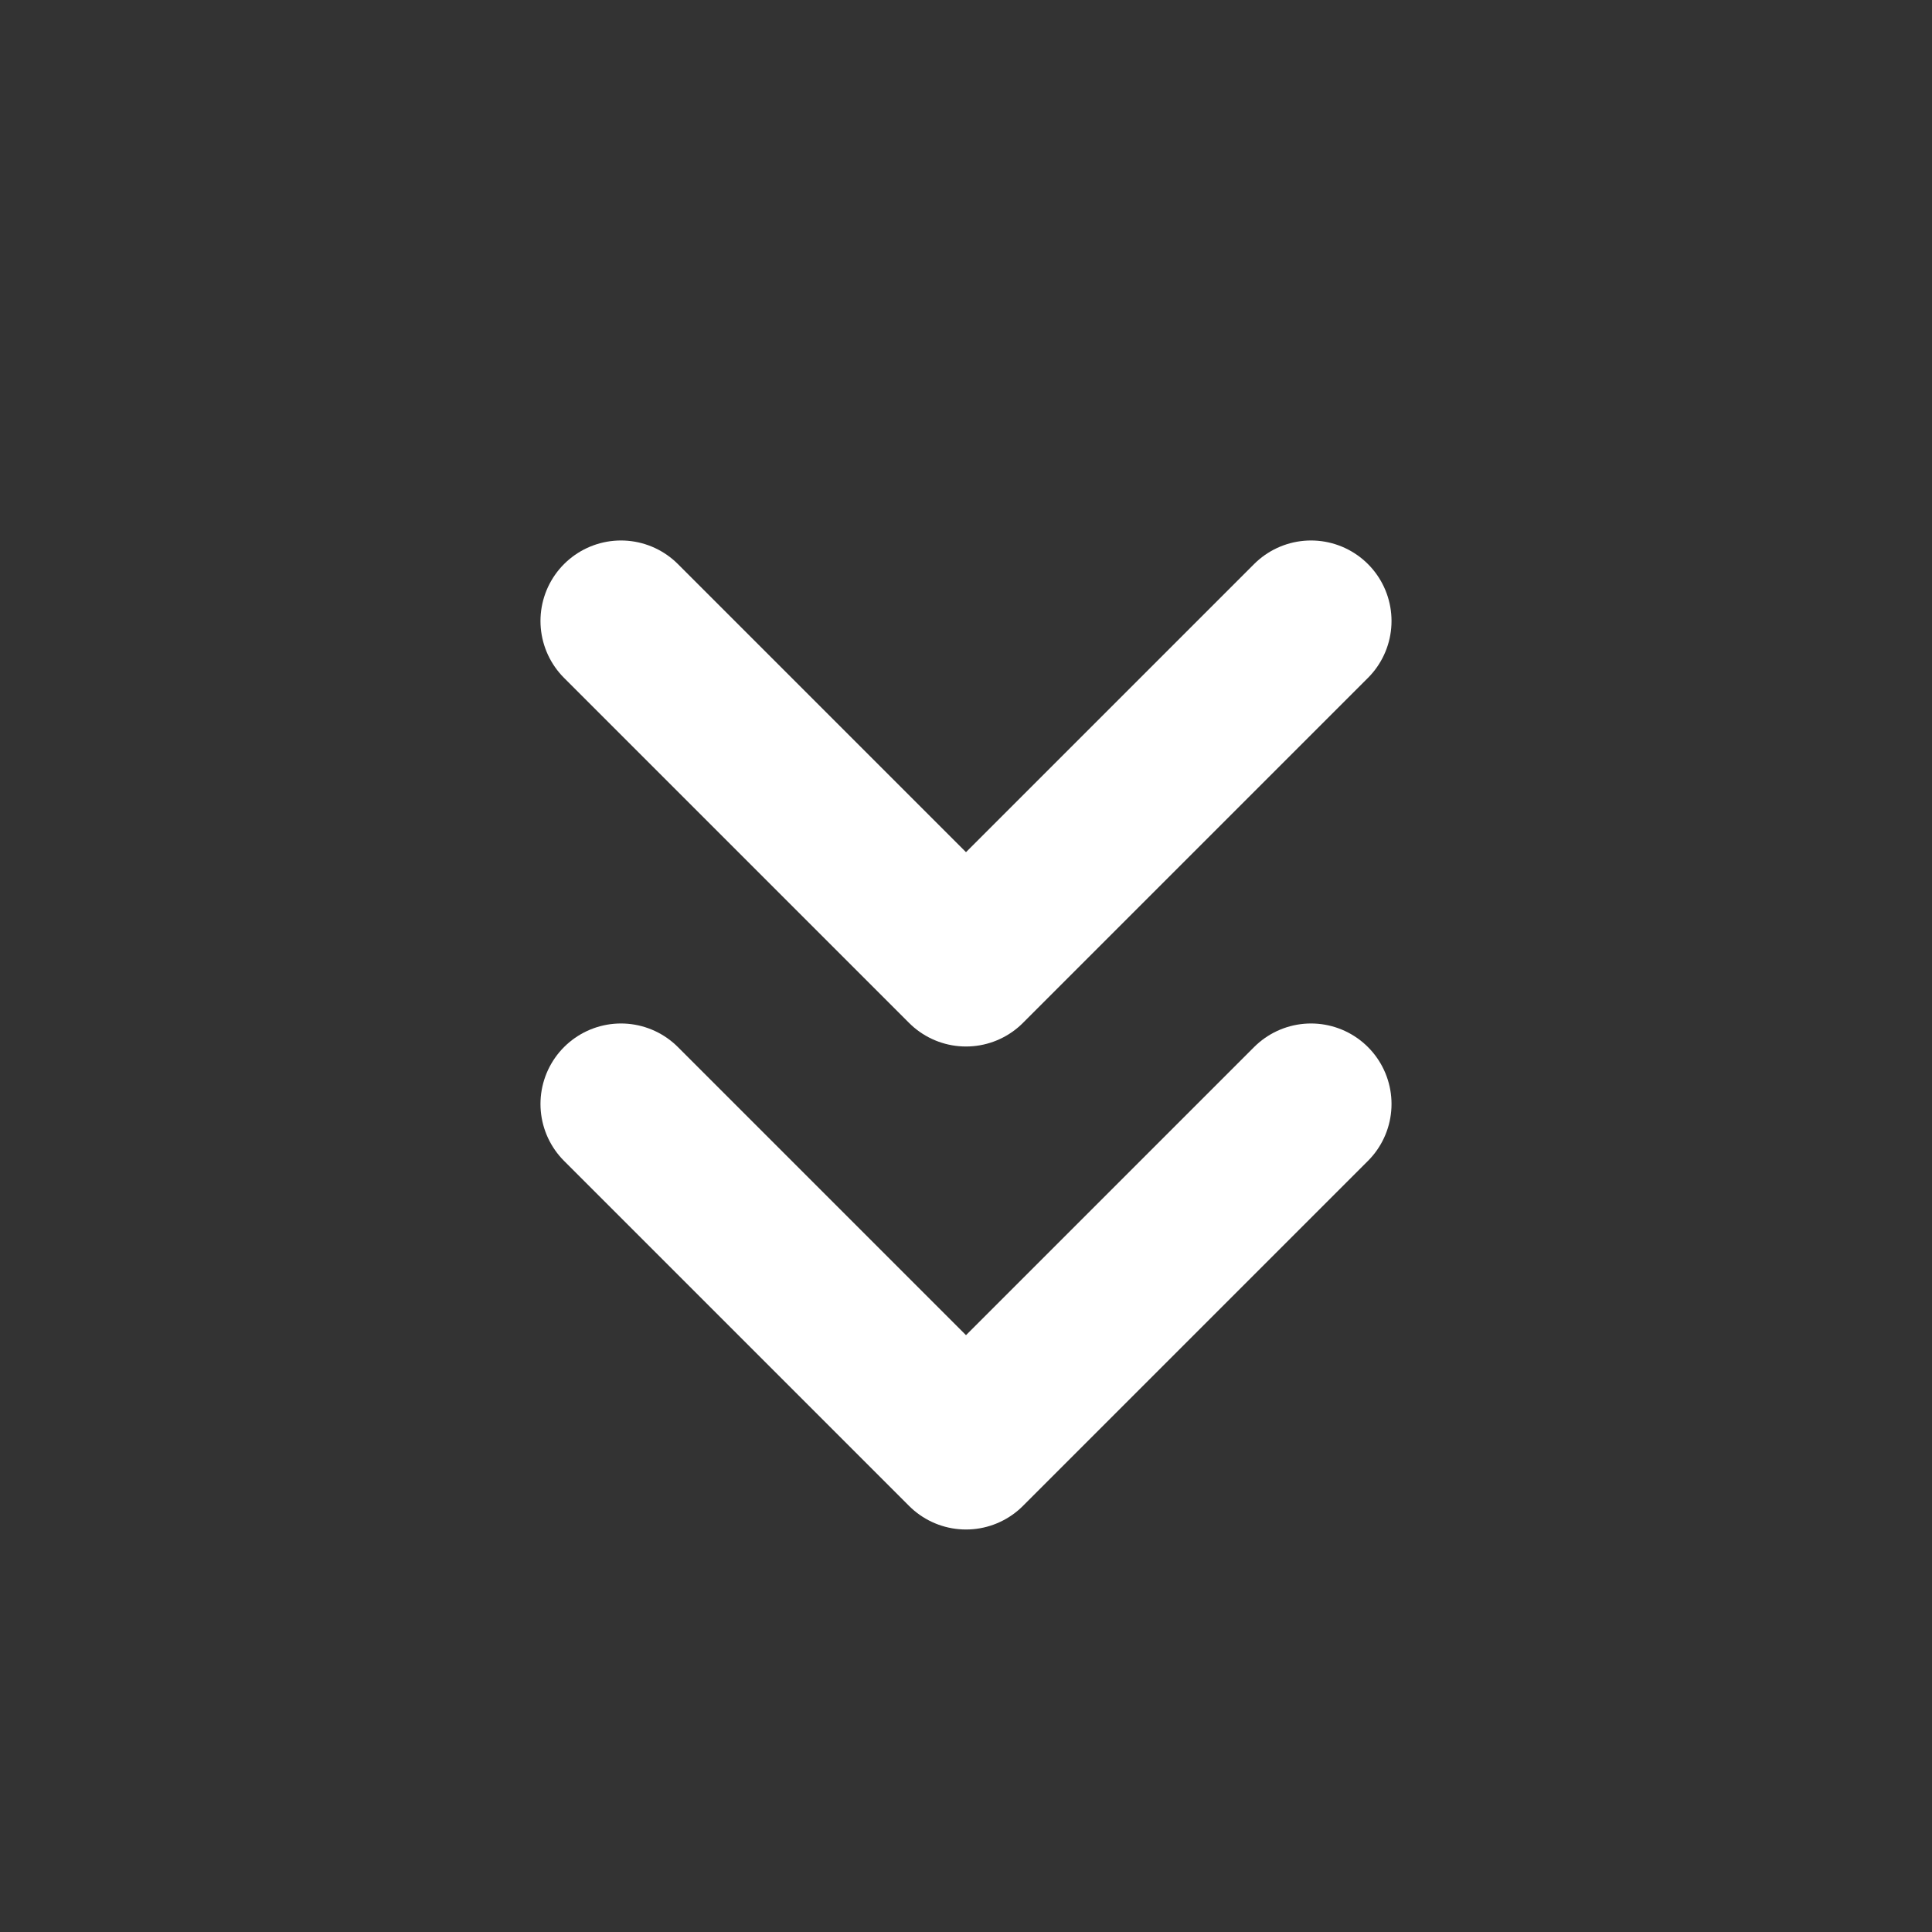 <svg width="24" height="24" viewBox="0 0 24 24" fill="none" xmlns="http://www.w3.org/2000/svg">
<rect x="0" y="0" width="24" height="24" fill="#333333" stroke="none"/>
<path d="M7.714 13.714L12 18L16.286 13.714" stroke="white" stroke-width="2" stroke-linecap="round" stroke-linejoin="round"/>
<path d="M7.714 7.714L12 12L16.286 7.714" stroke="white" stroke-width="2" stroke-linecap="round" stroke-linejoin="round"/>
</svg>
